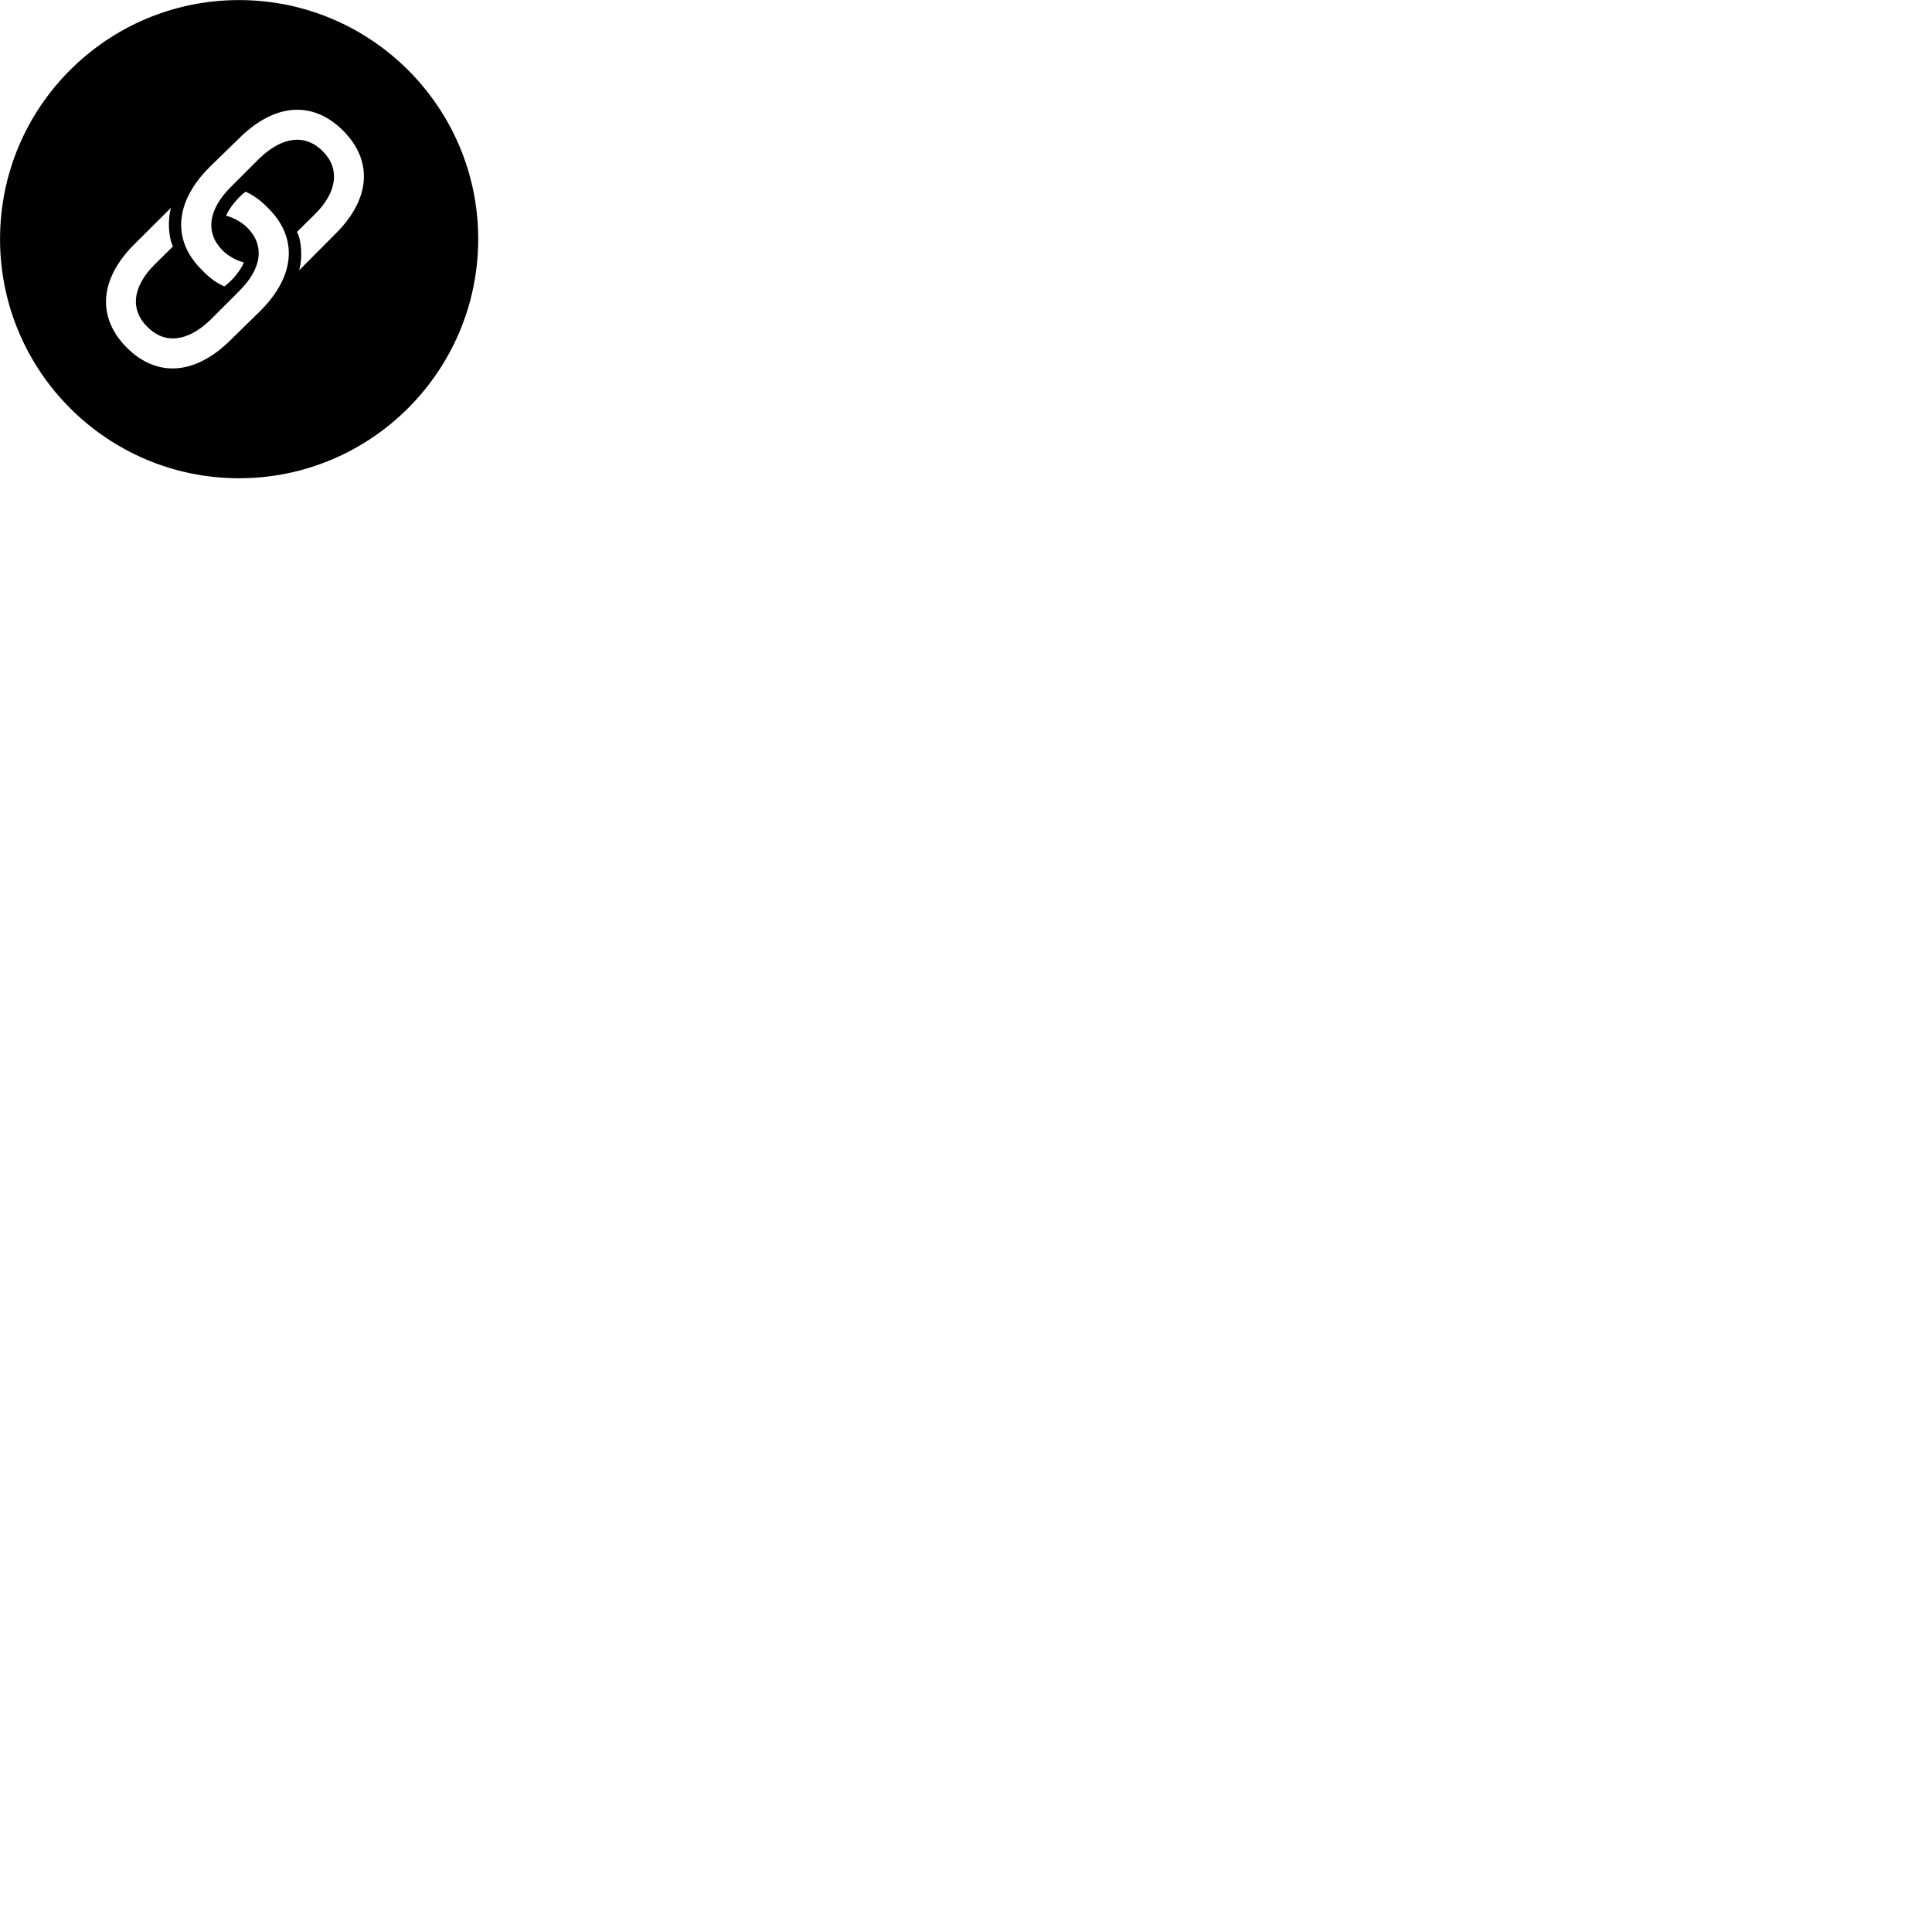 
        <svg xmlns="http://www.w3.org/2000/svg" viewBox="0 0 100 100">
            <path d="M12.372 24.754C19.202 24.754 24.752 19.204 24.752 12.374C24.752 5.544 19.202 0.004 12.372 0.004C5.542 0.004 0.002 5.544 0.002 12.374C0.002 19.204 5.542 24.754 12.372 24.754ZM17.752 6.754C19.322 8.324 19.182 10.304 17.362 12.104L15.482 13.994C15.672 13.344 15.602 12.424 15.372 12.004L16.292 11.094C17.472 9.934 17.602 8.704 16.692 7.814C15.782 6.914 14.592 7.064 13.402 8.224L11.962 9.664C10.762 10.854 10.612 12.054 11.532 12.974C11.792 13.234 12.222 13.484 12.622 13.584C12.472 13.984 12.012 14.534 11.612 14.824C11.292 14.694 10.842 14.394 10.492 14.014C8.882 12.464 9.022 10.464 10.862 8.634L12.402 7.134C14.222 5.344 16.182 5.194 17.752 6.754ZM6.572 18.004C5.002 16.434 5.142 14.444 6.952 12.644L8.852 10.754C8.662 11.404 8.732 12.324 8.952 12.754L8.042 13.654C6.852 14.814 6.712 16.034 7.642 16.934C8.542 17.834 9.742 17.684 10.922 16.524L12.362 15.084C13.572 13.894 13.712 12.694 12.792 11.774C12.542 11.524 12.102 11.264 11.702 11.164C11.862 10.774 12.312 10.214 12.712 9.924C13.032 10.054 13.492 10.364 13.842 10.734C15.442 12.284 15.302 14.284 13.452 16.114L11.922 17.614C10.102 19.404 8.142 19.554 6.572 18.004Z" />
        </svg>
    